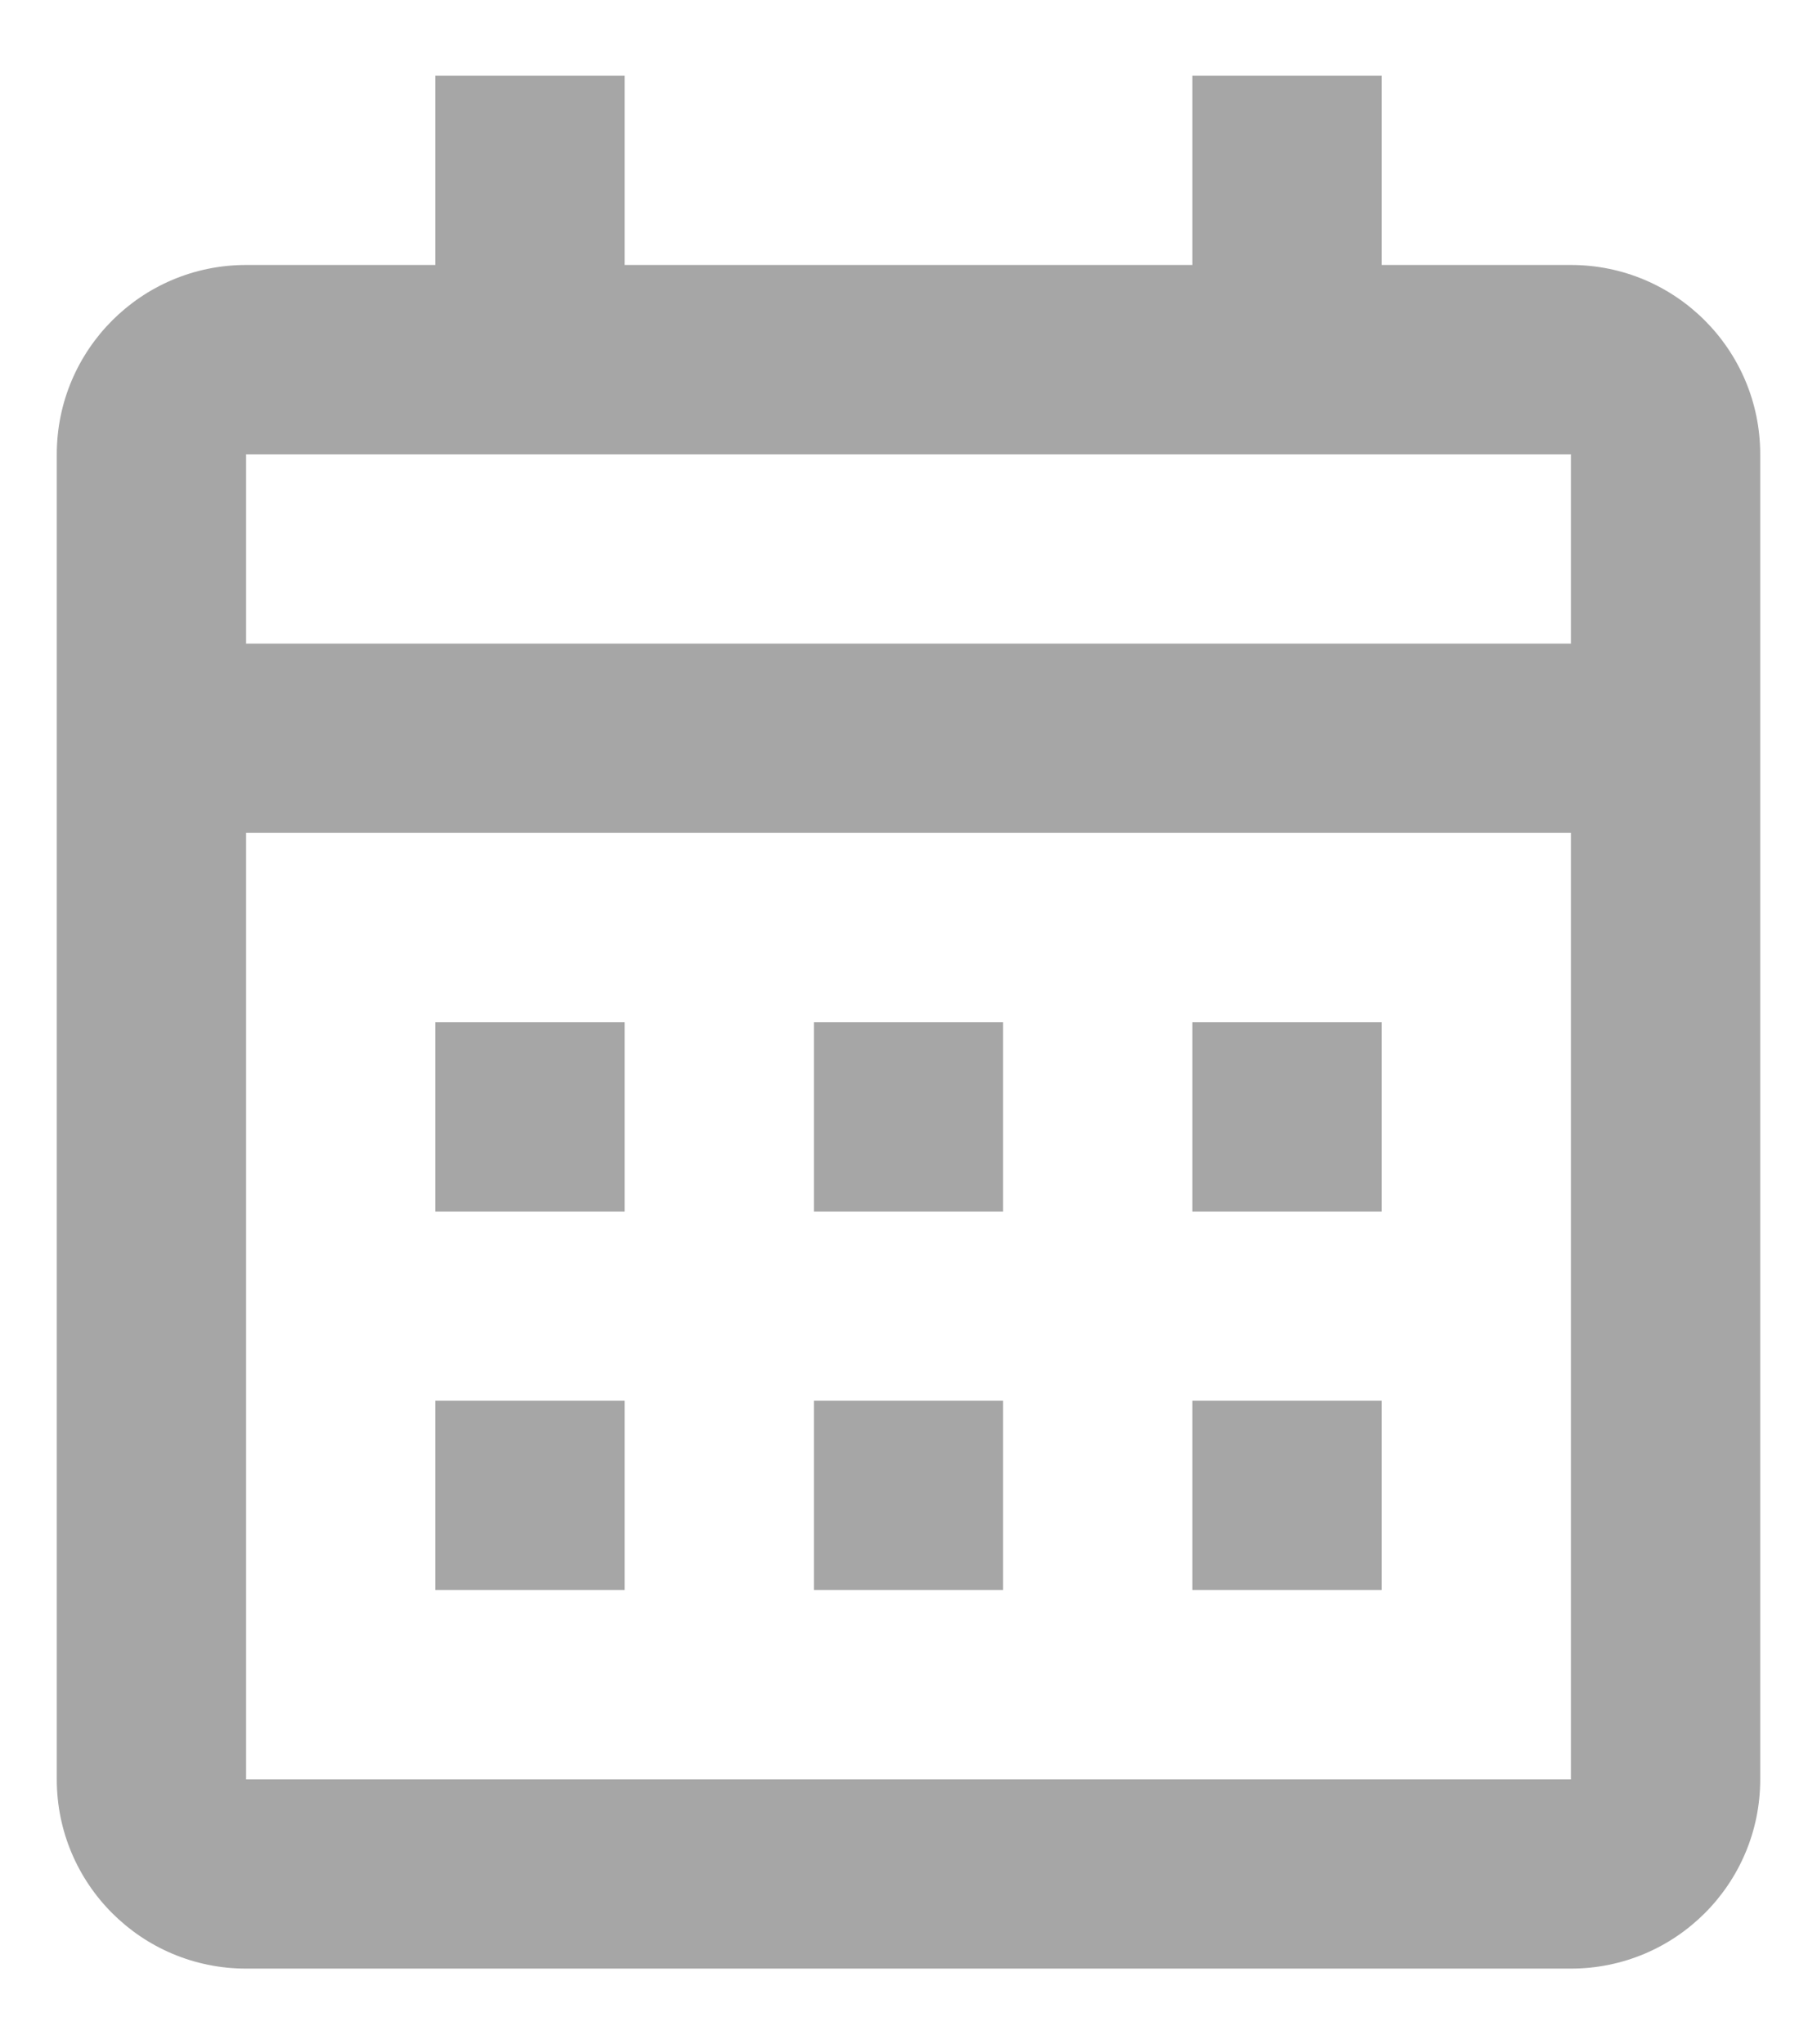 <svg width="16" height="18" viewBox="0 0 16 18" fill="none" xmlns="http://www.w3.org/2000/svg">
<path d="M13.833 17.333H2.167C1.246 17.333 0.5 16.587 0.5 15.667V4C0.5 3.08 1.246 2.333 2.167 2.333H3.833V0.667H5.5V2.333H10.5V0.667H12.167V2.333H13.833C14.754 2.333 15.5 3.08 15.5 4V15.667C15.5 16.587 14.754 17.333 13.833 17.333ZM2.167 7.333V15.667H13.833V7.333H2.167ZM2.167 4V5.667H13.833V4H2.167ZM12.167 14H10.5V12.333H12.167V14ZM8.833 14H7.167V12.333H8.833V14ZM5.5 14H3.833V12.333H5.5V14ZM12.167 10.667H10.5V9H12.167V10.667ZM8.833 10.667H7.167V9H8.833V10.667ZM5.5 10.667H3.833V9H5.5V10.667Z" fill="black" fill-opacity="0.35"/>
</svg>

